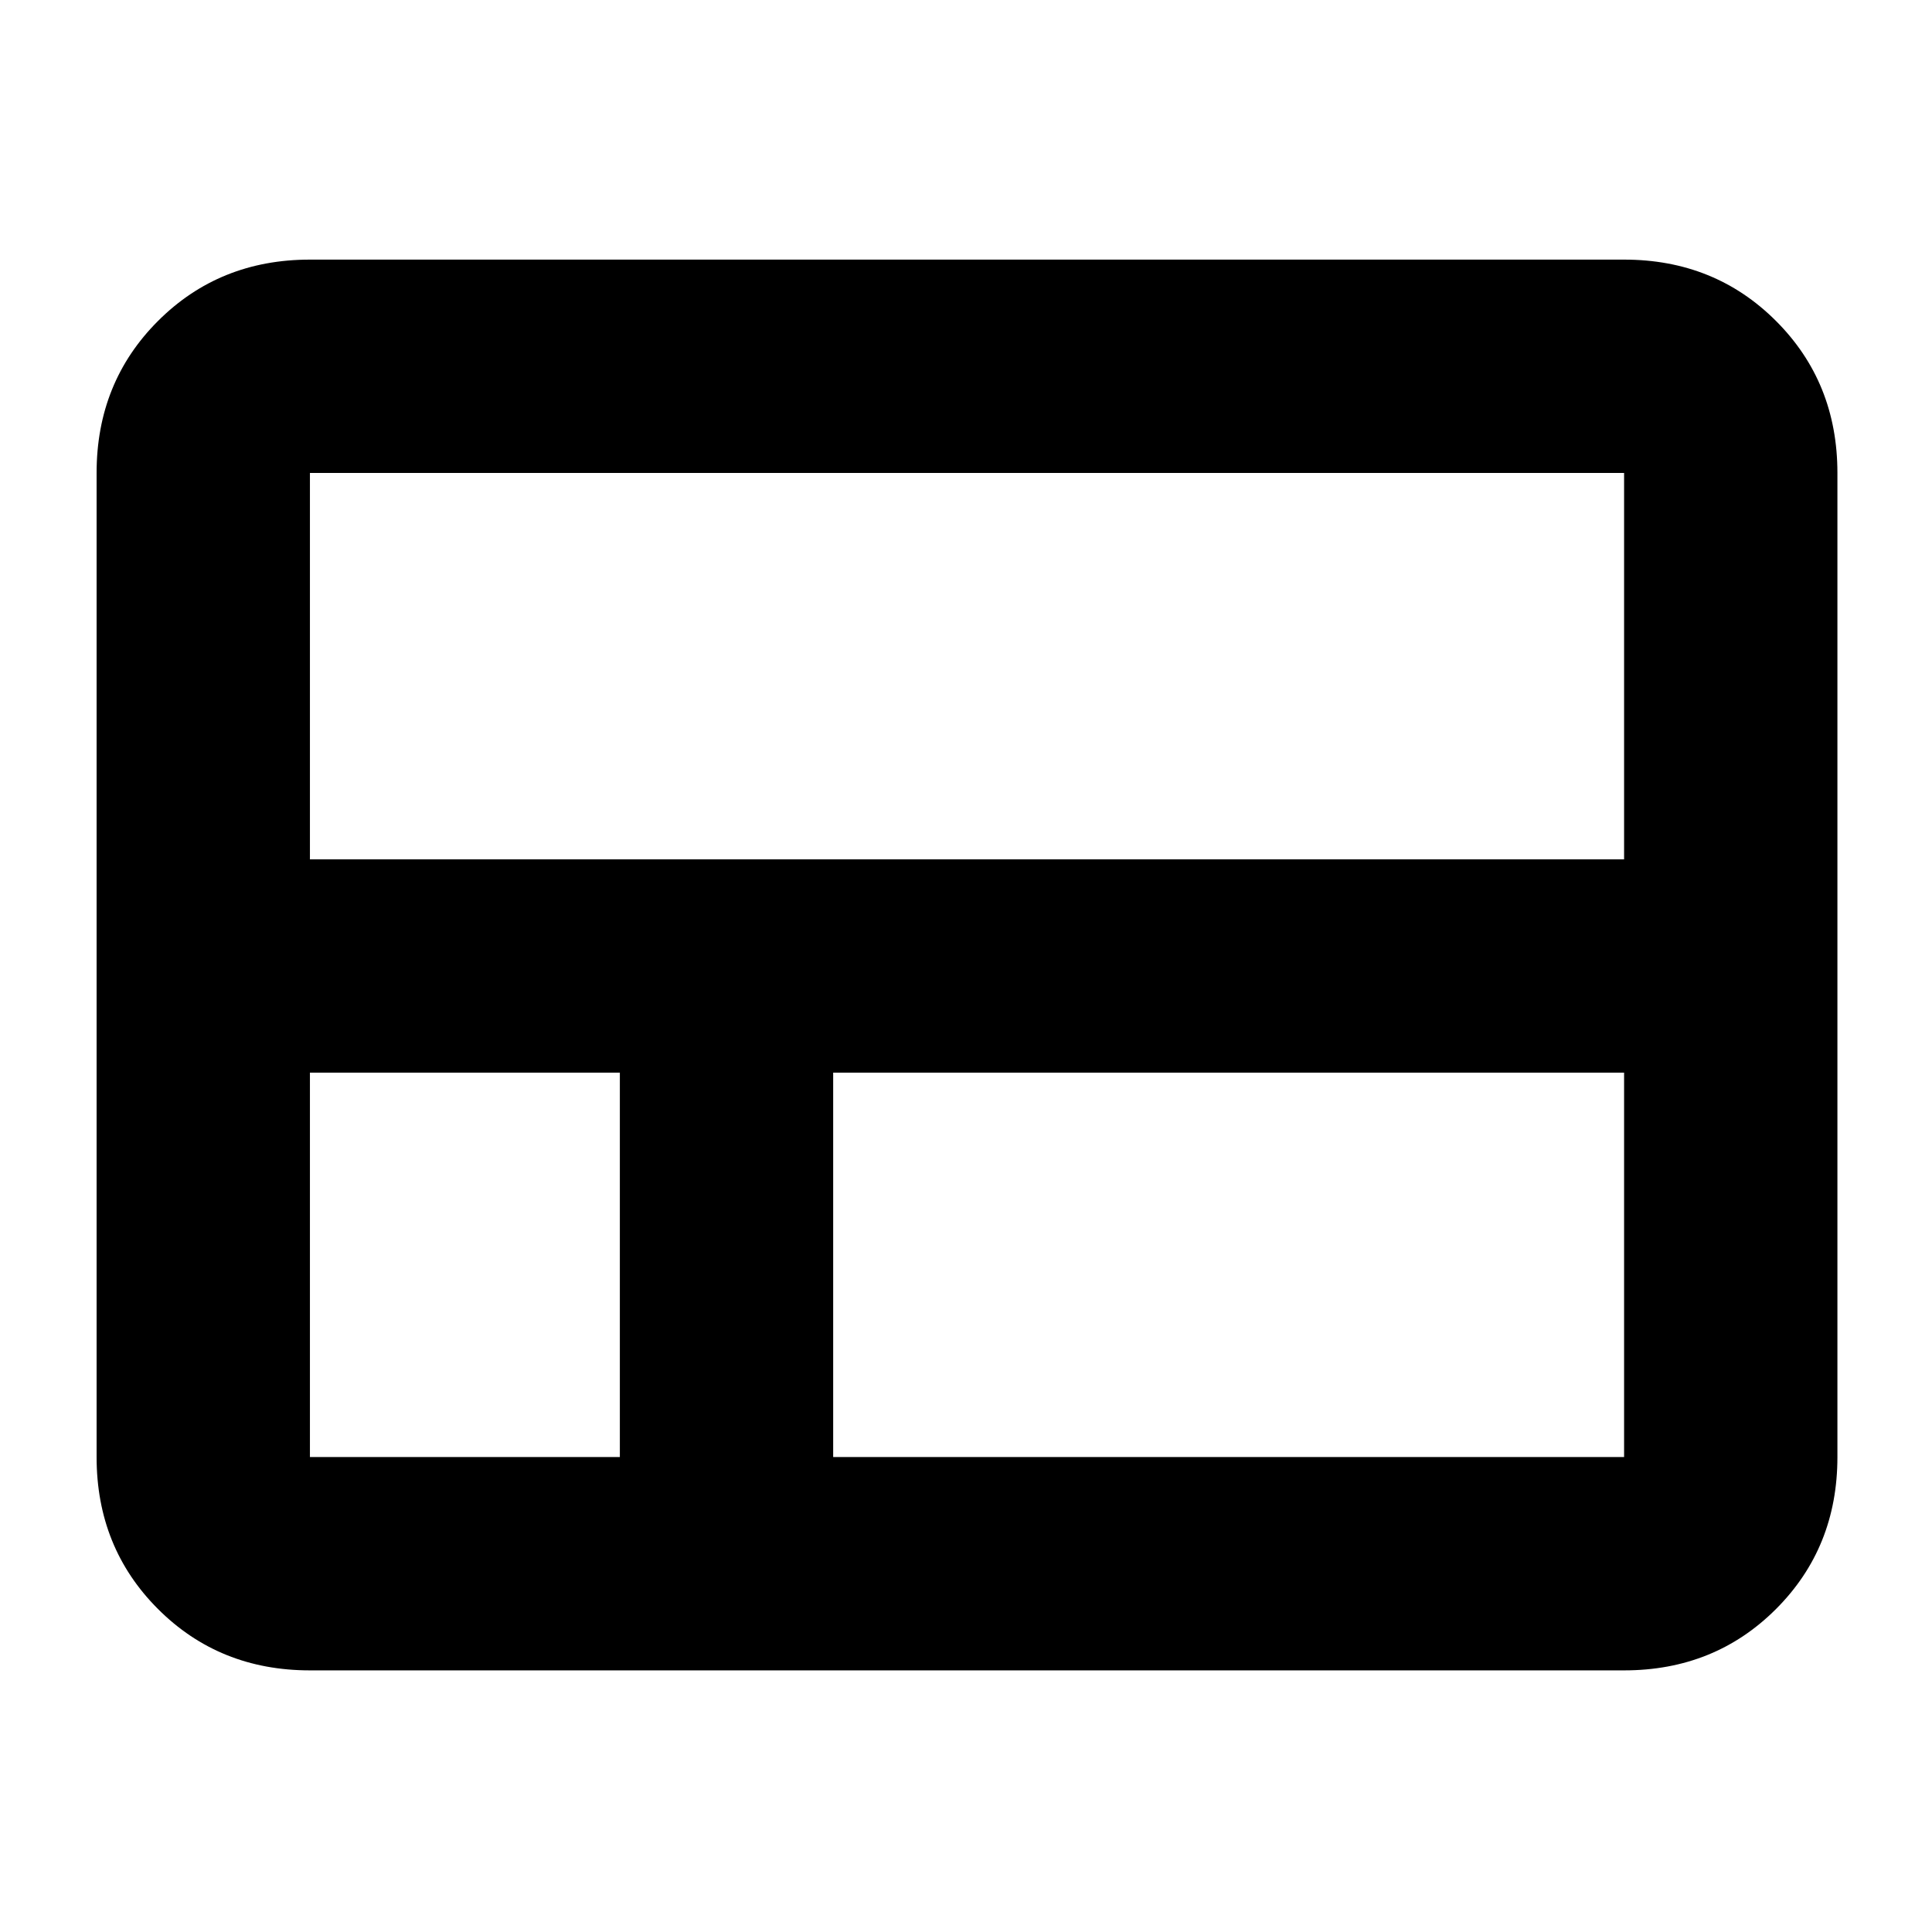 <svg xmlns="http://www.w3.org/2000/svg" height="24" viewBox="0 -960 960 960" width="24"><path d="M48-236v-489q0-45 30.5-75.5T154-831h653q45 0 75.5 30.5T913-725v489q0 45-30.5 75.5T807-130H154q-45 0-75.5-30.5T48-236Zm759-297v-192H154v192h653ZM414-236h393v-191H414v191Zm-260 0h154v-191H154v191Z"/></svg>